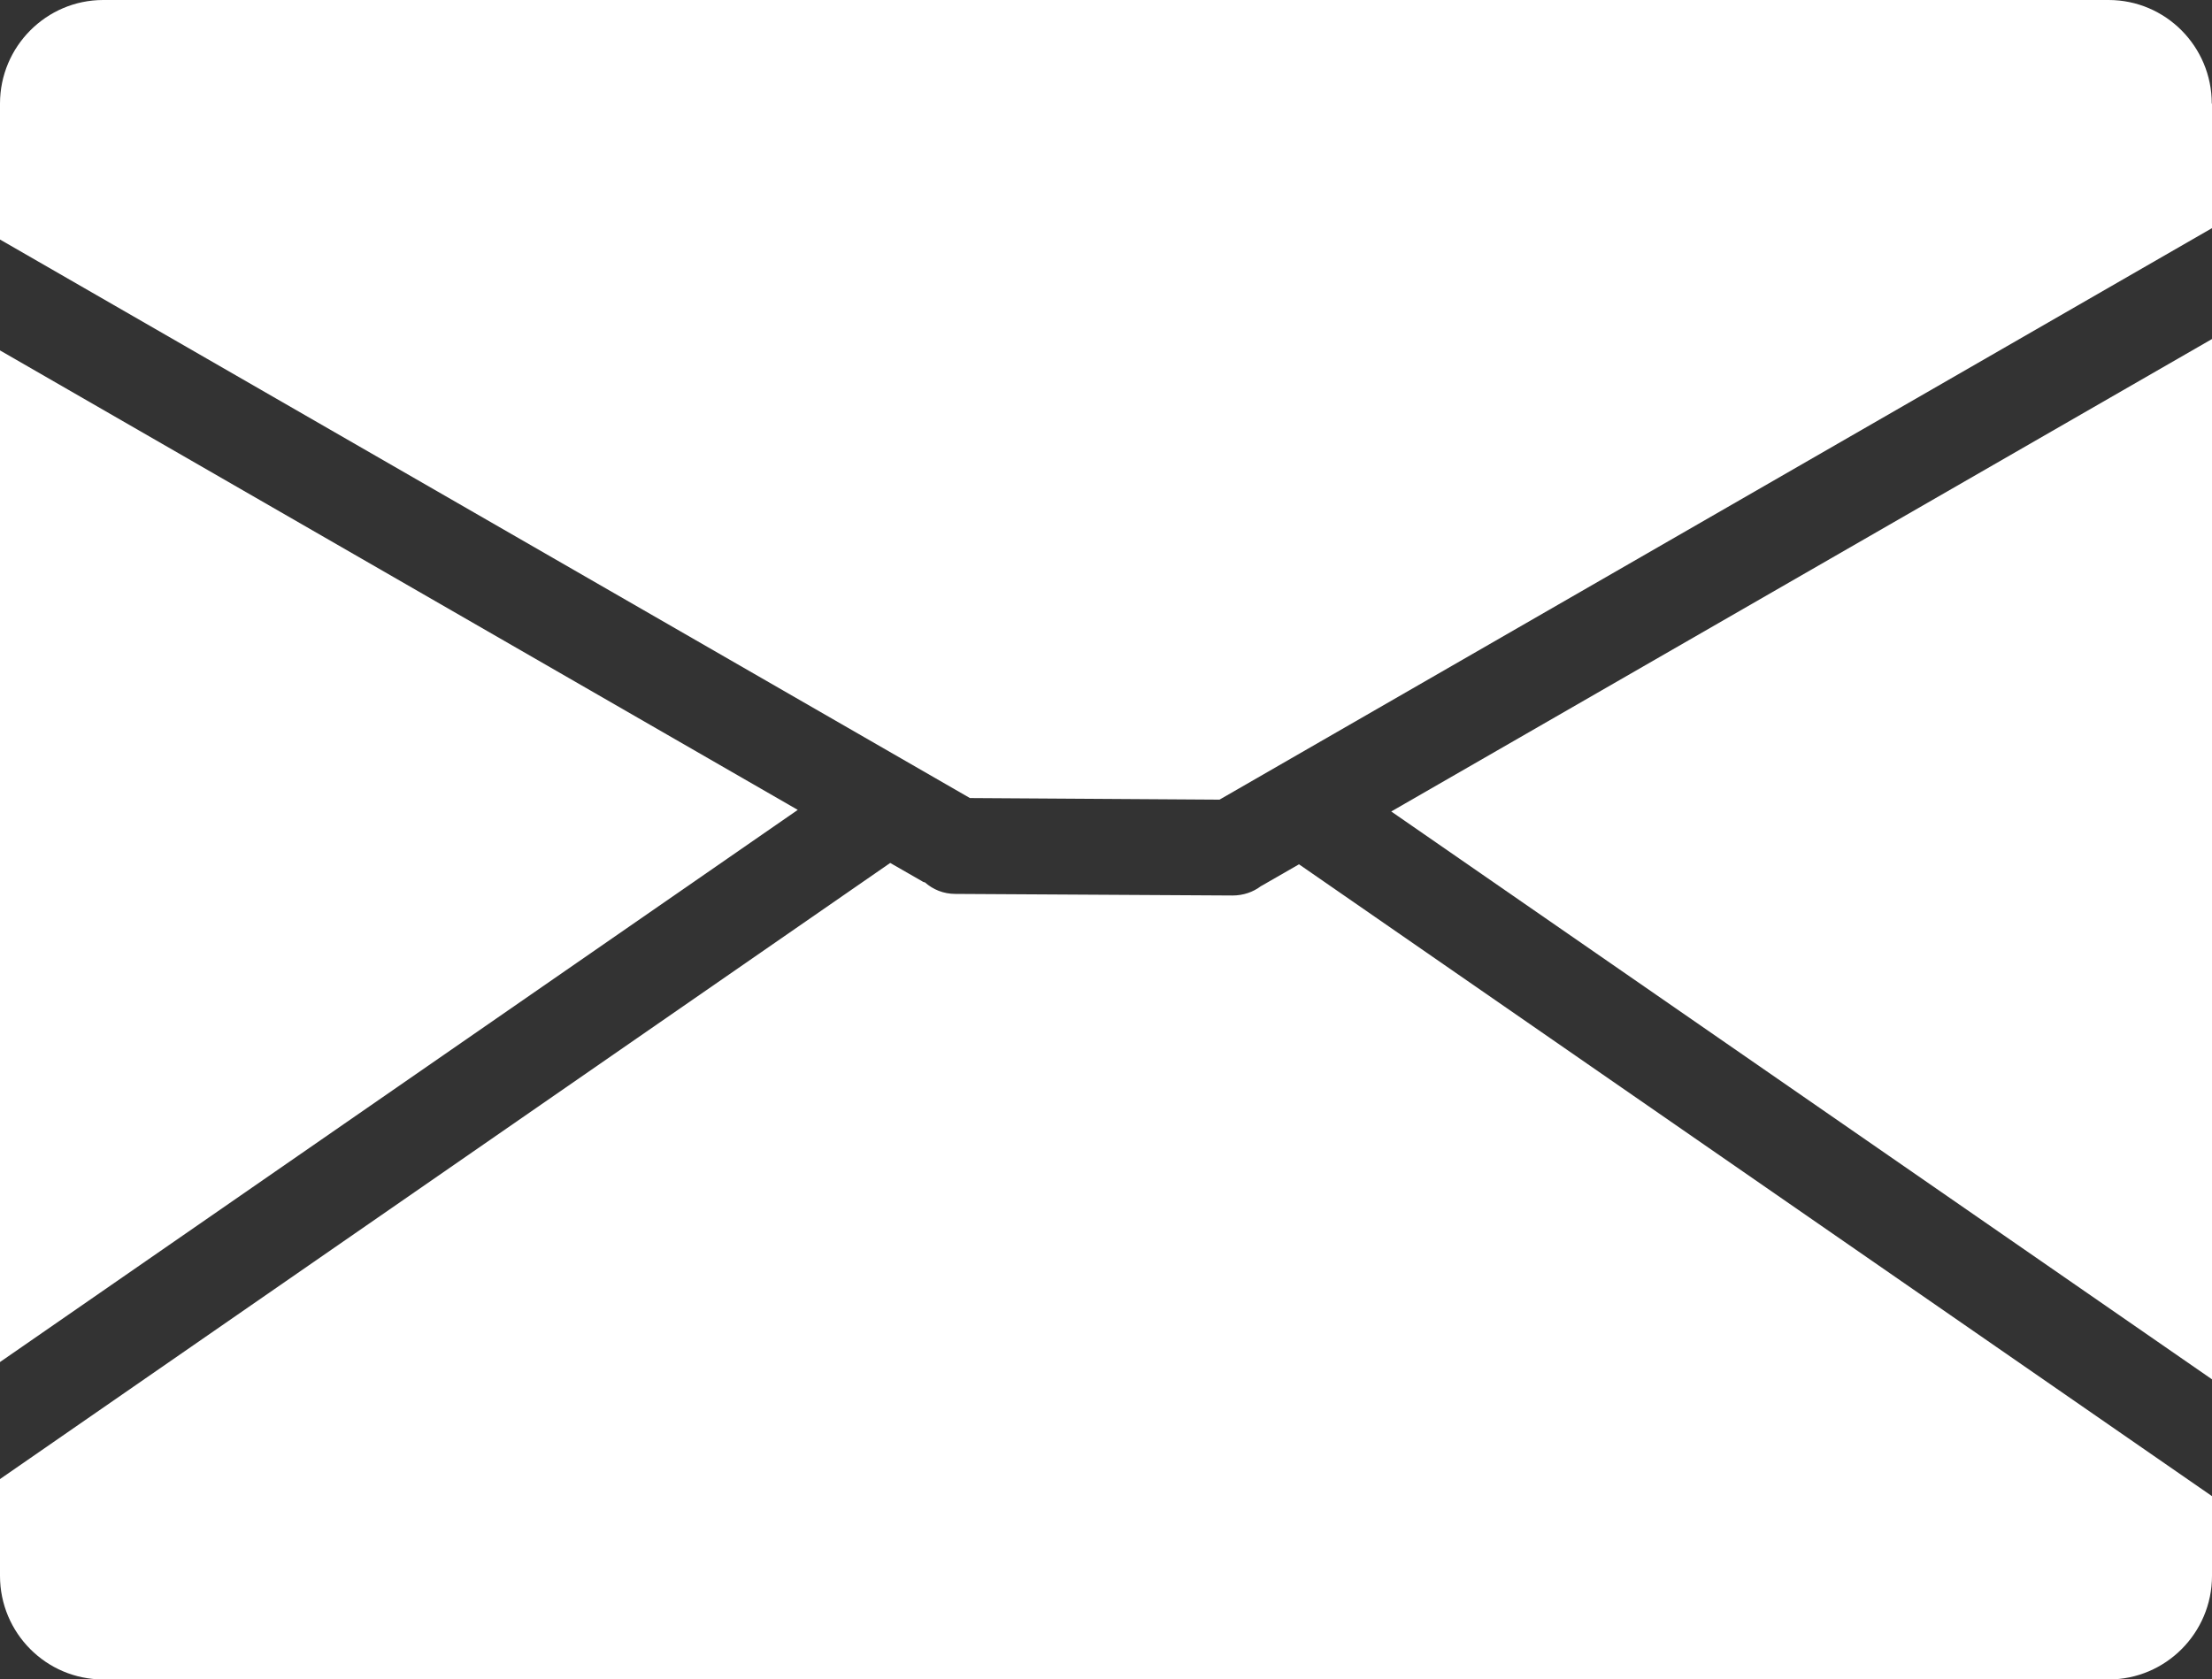 <?xml version="1.0" encoding="UTF-8"?>
<svg id="Calque_1" data-name="Calque 1" xmlns="http://www.w3.org/2000/svg" viewBox="0 0 97.13 73.76">
  <rect x="0" y="0" width="97.13" height="73.76" fill="#333333" stroke="none"/>
  <defs>
    <style>
      .cls-1 {
        fill: #fff;
      }
    </style>
  </defs>
  <polygon class="cls-1" points="0 15.39 35.03 35.57 0 59.82 0 15.39"/>
  <path class="cls-1" d="m97.13,65.71v3.5c0,2.51-2.04,4.55-4.53,4.55H4.53c-2.5,0-4.53-2.04-4.53-4.55v-4.25l39.09-27.06,1.41.81s.06.04.1.04h.01c.36.32.82.51,1.34.51l12.17.07c.47,0,.91-.15,1.26-.42h.01s.02-.01.05-.03l1.6-.92,40.09,27.75Z"/>
  <path class="cls-1" d="m97.13,4.55v5.47l-43.58,25.1h-.01l-10.94-.07h-.01L0,10.52v-5.97C0,2.04,2.04,0,4.53,0h88.06c2.5,0,4.53,2.04,4.53,4.55Z"/>
  <polygon class="cls-1" points="61.09 35.64 97.13 14.89 97.13 60.58 61.09 35.64"/>
</svg>